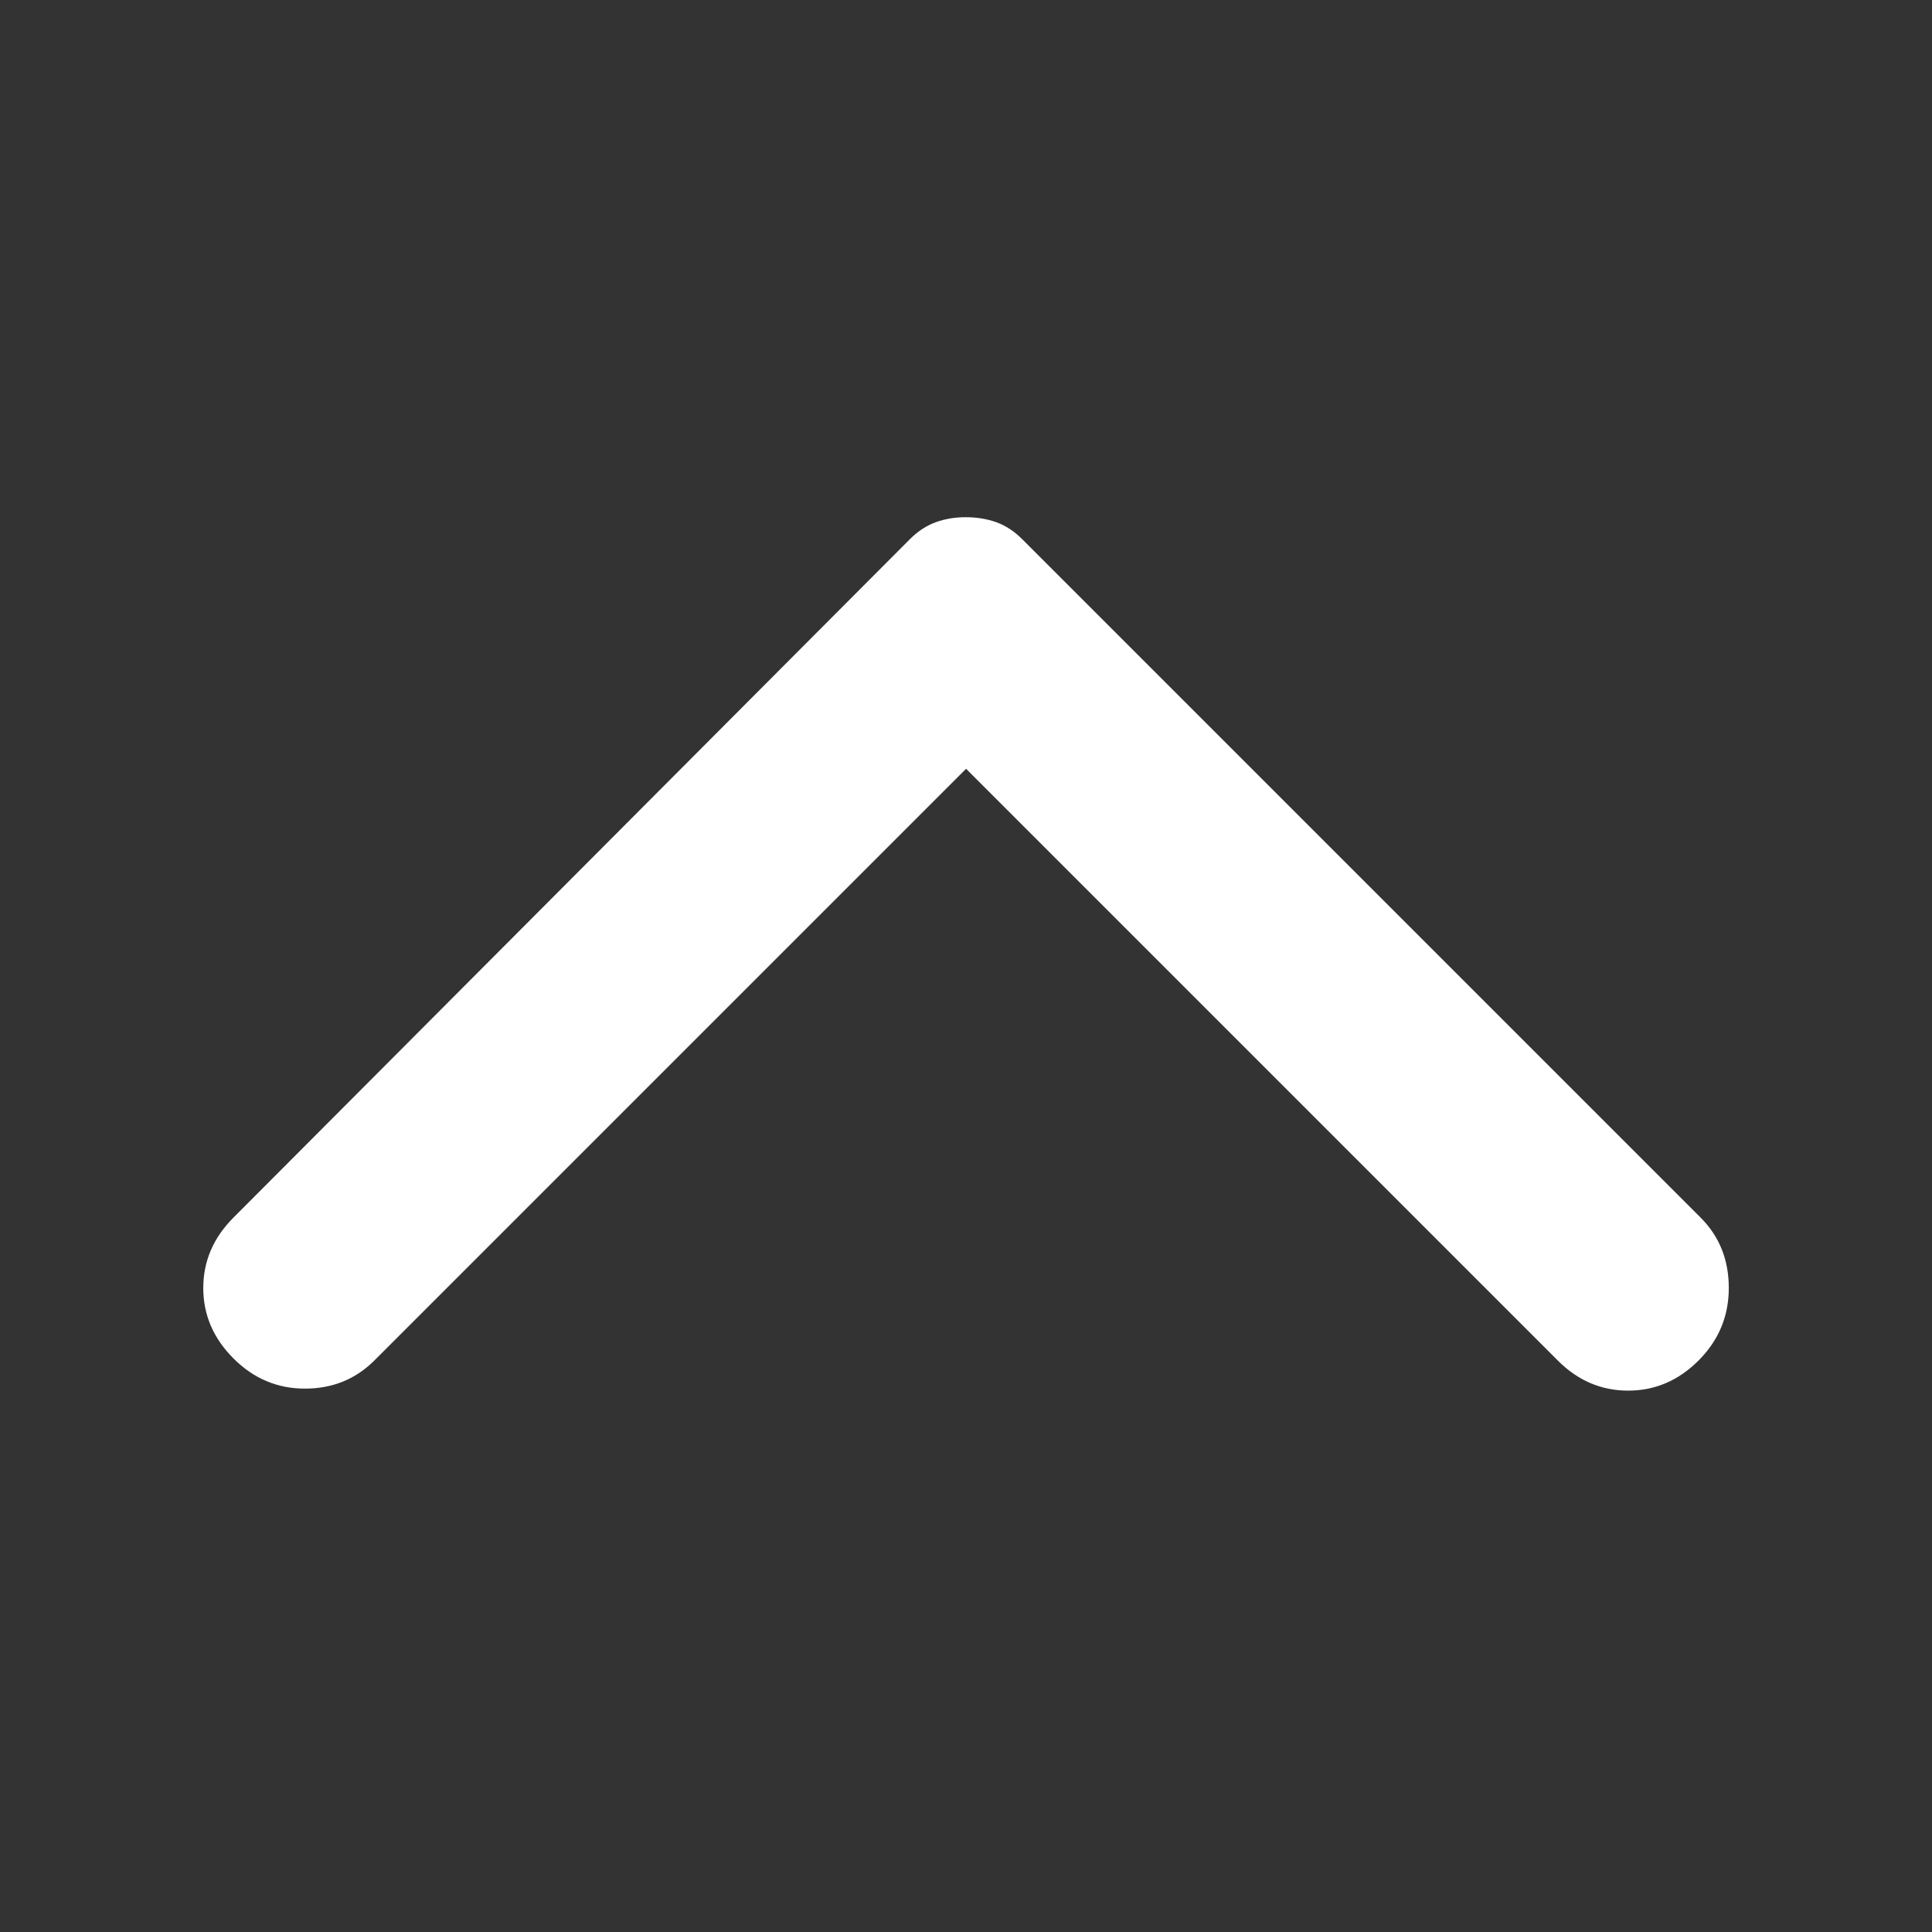 <svg width="28" height="28" viewBox="0 0 28 28" fill="none" xmlns="http://www.w3.org/2000/svg">
<rect x="0" y="0" width="28" height="28" fill="#333333" stroke="none"/>
<path d="M3.384 17.646L13.184 7.817C13.3 7.7 13.427 7.617 13.563 7.568C13.699 7.519 13.845 7.495 14.001 7.496C14.156 7.496 14.302 7.52 14.438 7.568C14.574 7.617 14.7 7.699 14.817 7.817L24.646 17.646C24.919 17.918 25.055 18.259 25.055 18.667C25.055 19.075 24.909 19.425 24.617 19.717C24.326 20.009 23.985 20.154 23.596 20.154C23.207 20.154 22.867 20.009 22.576 19.717L14.001 11.142L5.426 19.717C5.153 19.989 4.818 20.125 4.419 20.125C4.02 20.125 3.675 19.979 3.384 19.688C3.092 19.396 2.946 19.056 2.946 18.667C2.946 18.278 3.092 17.938 3.384 17.646Z" fill="white"/>
</svg>
